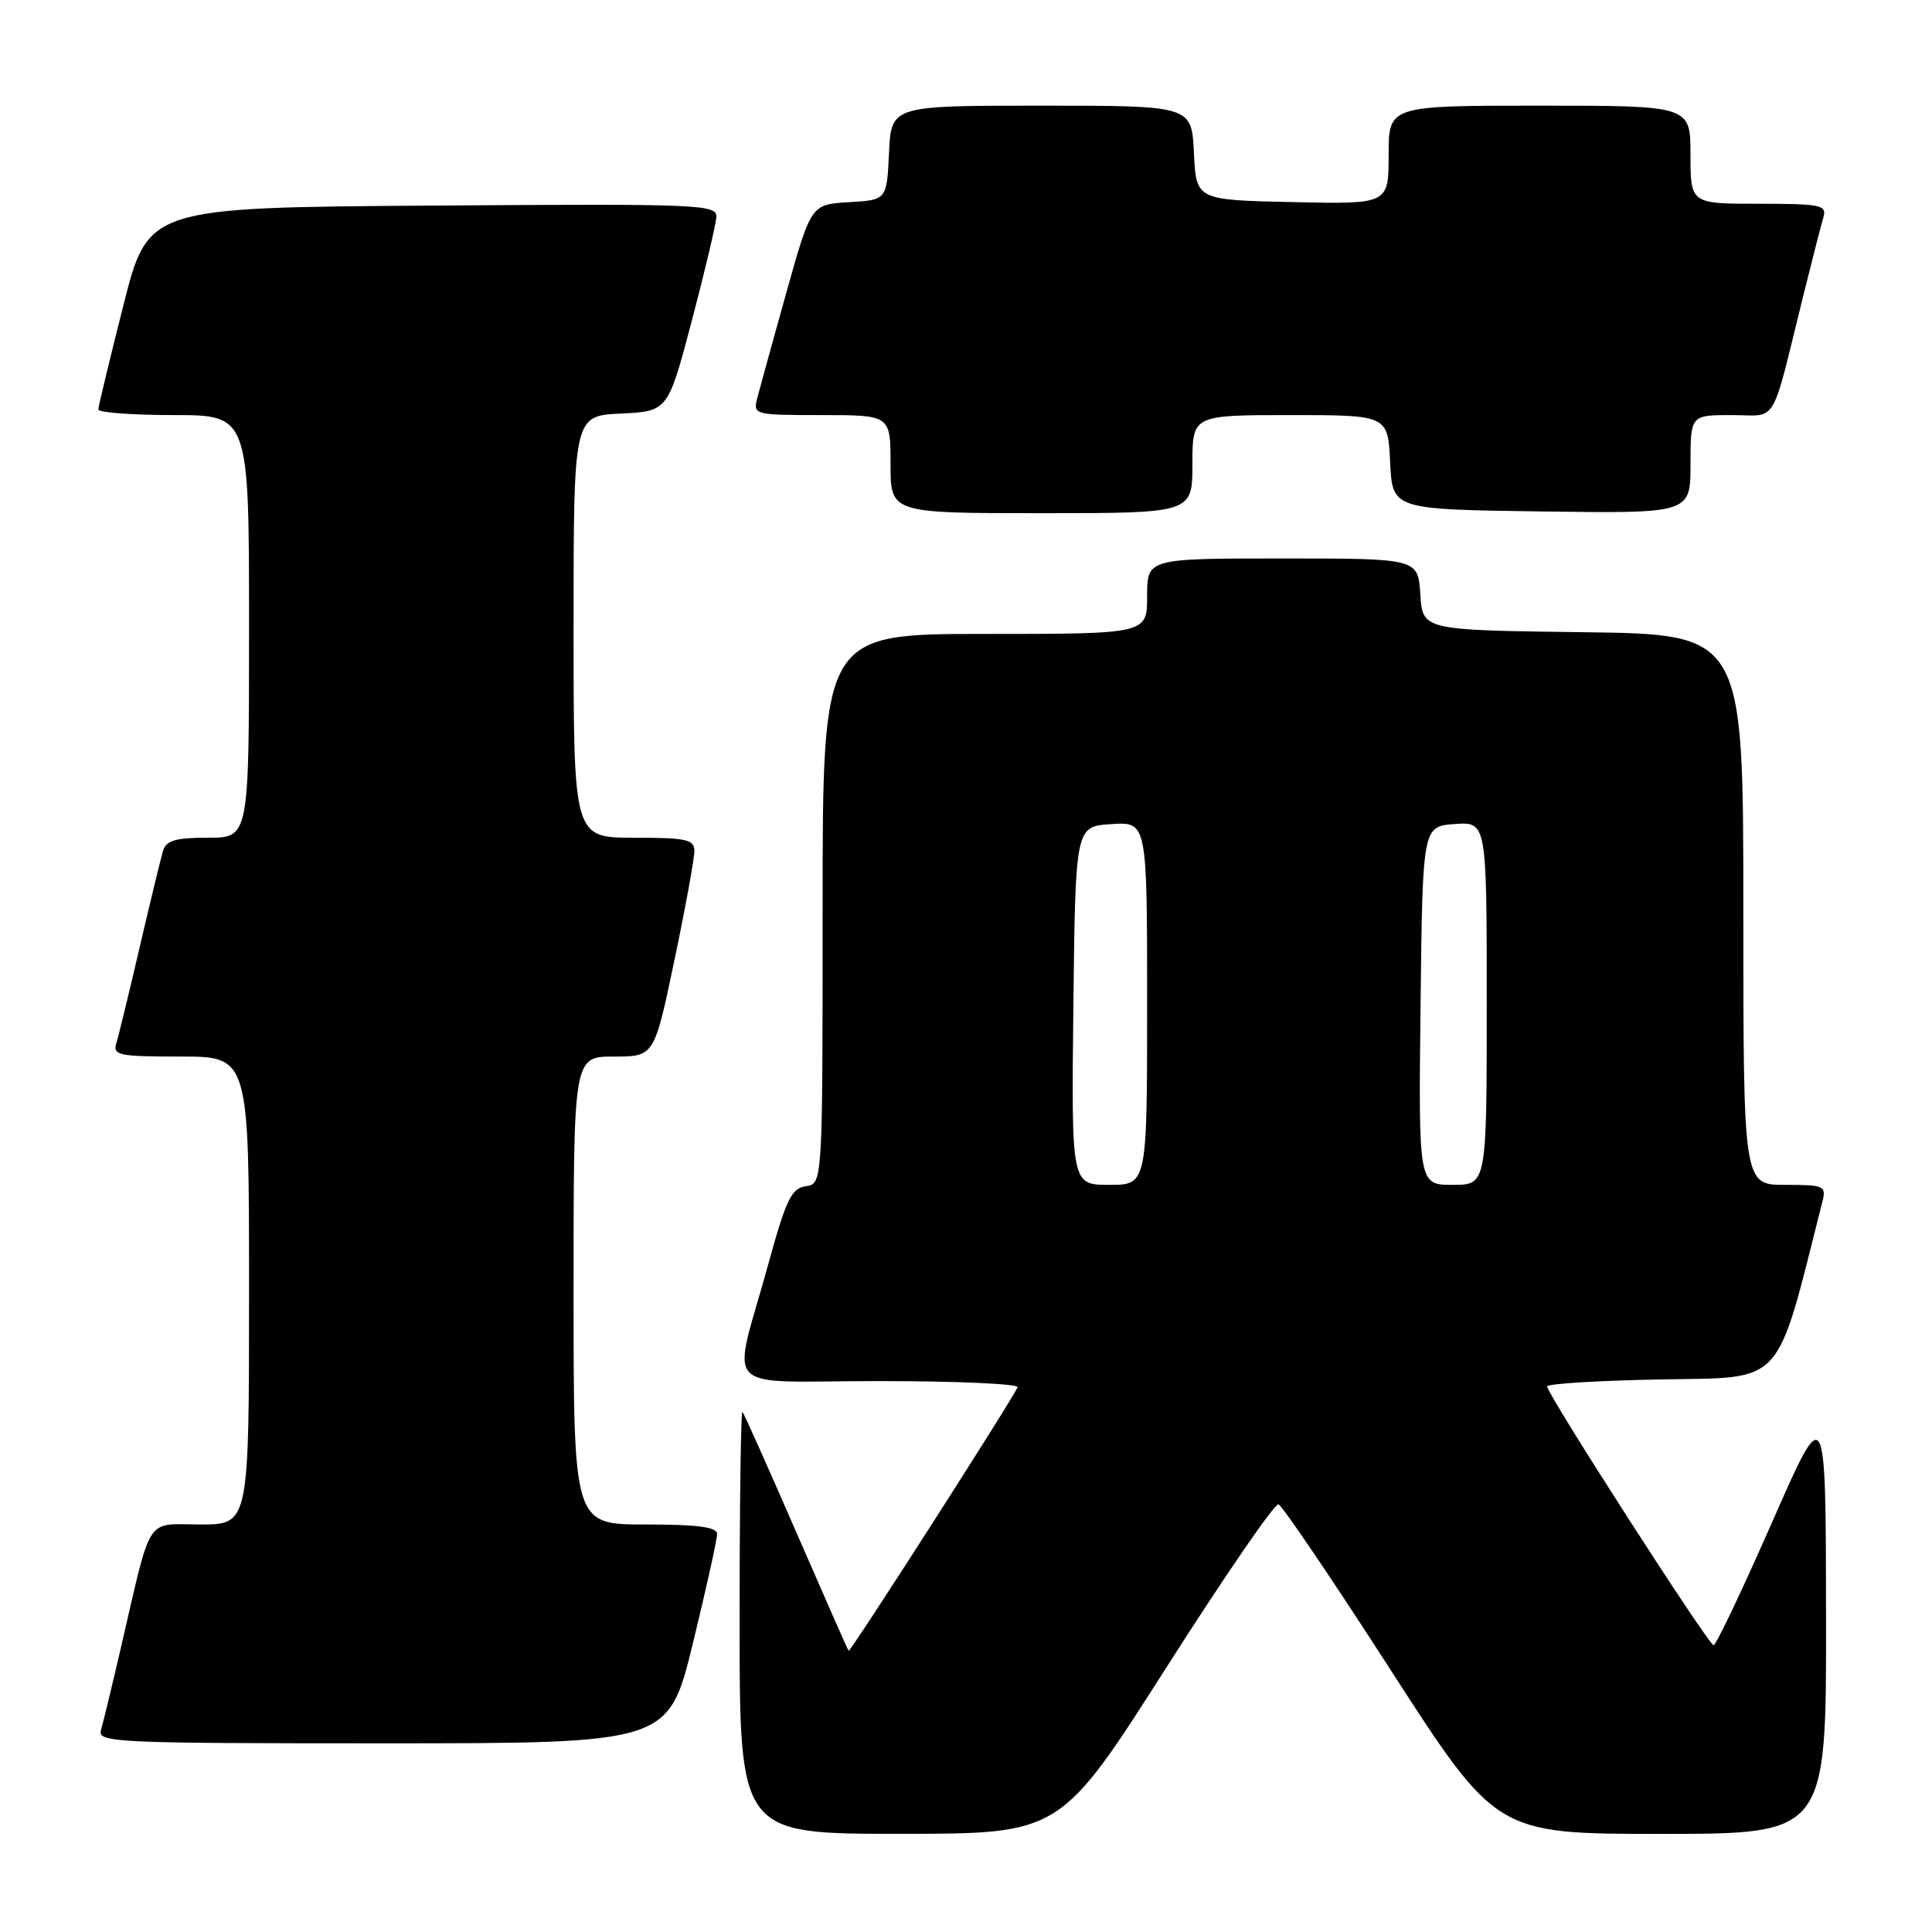 <?xml version="1.0" encoding="UTF-8" standalone="no"?>
<!DOCTYPE svg PUBLIC "-//W3C//DTD SVG 1.1//EN" "http://www.w3.org/Graphics/SVG/1.1/DTD/svg11.dtd" >
<svg xmlns="http://www.w3.org/2000/svg" xmlns:xlink="http://www.w3.org/1999/xlink" version="1.1" viewBox="0 0 256 256">
 <g >
 <path fill="currentColor"
d=" M 154.50 221.03 C 162.20 208.95 168.90 199.18 169.40 199.33 C 169.89 199.48 176.59 209.36 184.28 221.30 C 198.27 243.00 198.27 243.00 220.13 243.00 C 242.00 243.00 242.00 243.00 241.96 214.25 C 241.93 185.50 241.93 185.50 234.79 201.75 C 230.86 210.69 227.38 218.00 227.06 218.00 C 226.40 218.00 205.00 184.74 205.00 183.71 C 205.00 183.35 211.82 182.93 220.15 182.78 C 236.60 182.48 235.22 183.99 241.47 159.25 C 242.01 157.12 241.74 157.00 236.52 157.00 C 231.00 157.00 231.00 157.00 231.00 120.52 C 231.00 84.04 231.00 84.04 209.75 83.77 C 188.50 83.50 188.50 83.50 188.20 78.75 C 187.89 74.00 187.89 74.00 169.95 74.00 C 152.00 74.00 152.00 74.00 152.00 79.00 C 152.00 84.00 152.00 84.00 130.50 84.00 C 109.00 84.00 109.00 84.00 109.00 120.43 C 109.00 156.86 109.00 156.86 106.78 157.18 C 104.87 157.45 104.16 158.94 101.81 167.48 C 96.97 185.06 95.01 183.00 116.50 183.00 C 126.77 183.00 135.02 183.37 134.83 183.82 C 134.21 185.36 112.65 218.98 112.45 218.74 C 112.33 218.61 109.21 211.53 105.50 203.00 C 101.79 194.47 98.59 187.31 98.38 187.08 C 98.17 186.85 98.00 199.34 98.00 214.83 C 98.00 243.00 98.00 243.00 119.25 242.99 C 140.50 242.99 140.50 242.99 154.50 221.03 Z  M 91.81 217.75 C 93.59 210.46 95.03 203.94 95.02 203.25 C 95.01 202.34 92.42 202.00 85.50 202.00 C 76.00 202.00 76.00 202.00 76.00 171.00 C 76.00 140.00 76.00 140.00 81.34 140.00 C 86.69 140.00 86.69 140.00 89.36 127.25 C 90.83 120.24 92.02 113.71 92.01 112.75 C 92.00 111.23 90.95 111.00 84.00 111.00 C 76.00 111.00 76.00 111.00 76.00 83.05 C 76.00 55.10 76.00 55.10 82.25 54.80 C 88.50 54.50 88.50 54.50 91.67 42.50 C 93.41 35.90 94.87 29.71 94.92 28.74 C 94.99 27.08 92.76 26.99 57.31 27.24 C 19.62 27.50 19.62 27.50 16.34 40.50 C 14.53 47.65 13.04 53.84 13.03 54.25 C 13.01 54.66 17.50 55.00 23.00 55.00 C 33.00 55.00 33.00 55.00 33.00 83.00 C 33.00 111.00 33.00 111.00 27.57 111.00 C 23.26 111.00 22.02 111.36 21.60 112.75 C 21.31 113.71 19.92 119.45 18.51 125.50 C 17.10 131.55 15.71 137.29 15.41 138.25 C 14.92 139.83 15.76 140.00 23.93 140.00 C 33.00 140.00 33.00 140.00 33.00 171.00 C 33.00 202.00 33.00 202.00 26.54 202.00 C 19.16 202.00 20.18 200.39 15.98 218.50 C 14.83 223.45 13.66 228.29 13.38 229.25 C 12.90 230.89 15.14 231.00 50.72 231.00 C 88.57 231.00 88.57 231.00 91.81 217.75 Z  M 158.00 61.50 C 158.00 55.00 158.00 55.00 170.95 55.00 C 183.90 55.00 183.90 55.00 184.20 61.25 C 184.50 67.50 184.50 67.50 204.25 67.77 C 224.00 68.04 224.00 68.04 224.00 61.52 C 224.00 55.00 224.00 55.00 229.46 55.00 C 235.68 55.00 234.56 56.87 238.99 39.00 C 240.15 34.33 241.33 29.71 241.62 28.75 C 242.08 27.17 241.23 27.00 233.07 27.00 C 224.00 27.00 224.00 27.00 224.00 20.50 C 224.00 14.00 224.00 14.00 204.00 14.00 C 184.00 14.00 184.00 14.00 184.00 20.53 C 184.00 27.06 184.00 27.06 171.25 26.78 C 158.50 26.50 158.50 26.50 158.20 20.25 C 157.90 14.00 157.90 14.00 138.00 14.00 C 118.10 14.00 118.10 14.00 117.80 20.25 C 117.50 26.50 117.50 26.50 112.48 26.79 C 107.47 27.09 107.47 27.09 104.19 38.79 C 102.39 45.23 100.66 51.51 100.34 52.75 C 99.78 54.96 99.93 55.00 108.88 55.00 C 118.00 55.00 118.00 55.00 118.00 61.50 C 118.00 68.00 118.00 68.00 138.00 68.00 C 158.00 68.00 158.00 68.00 158.00 61.50 Z  M 142.23 133.25 C 142.50 109.50 142.50 109.50 147.25 109.20 C 152.00 108.89 152.00 108.89 152.00 132.95 C 152.00 157.00 152.00 157.00 146.98 157.00 C 141.96 157.00 141.96 157.00 142.23 133.25 Z  M 188.23 133.25 C 188.50 109.50 188.50 109.50 192.75 109.19 C 197.00 108.89 197.00 108.89 197.00 132.94 C 197.00 157.00 197.00 157.00 192.48 157.00 C 187.96 157.00 187.96 157.00 188.23 133.25 Z "/>
</g>
</svg>